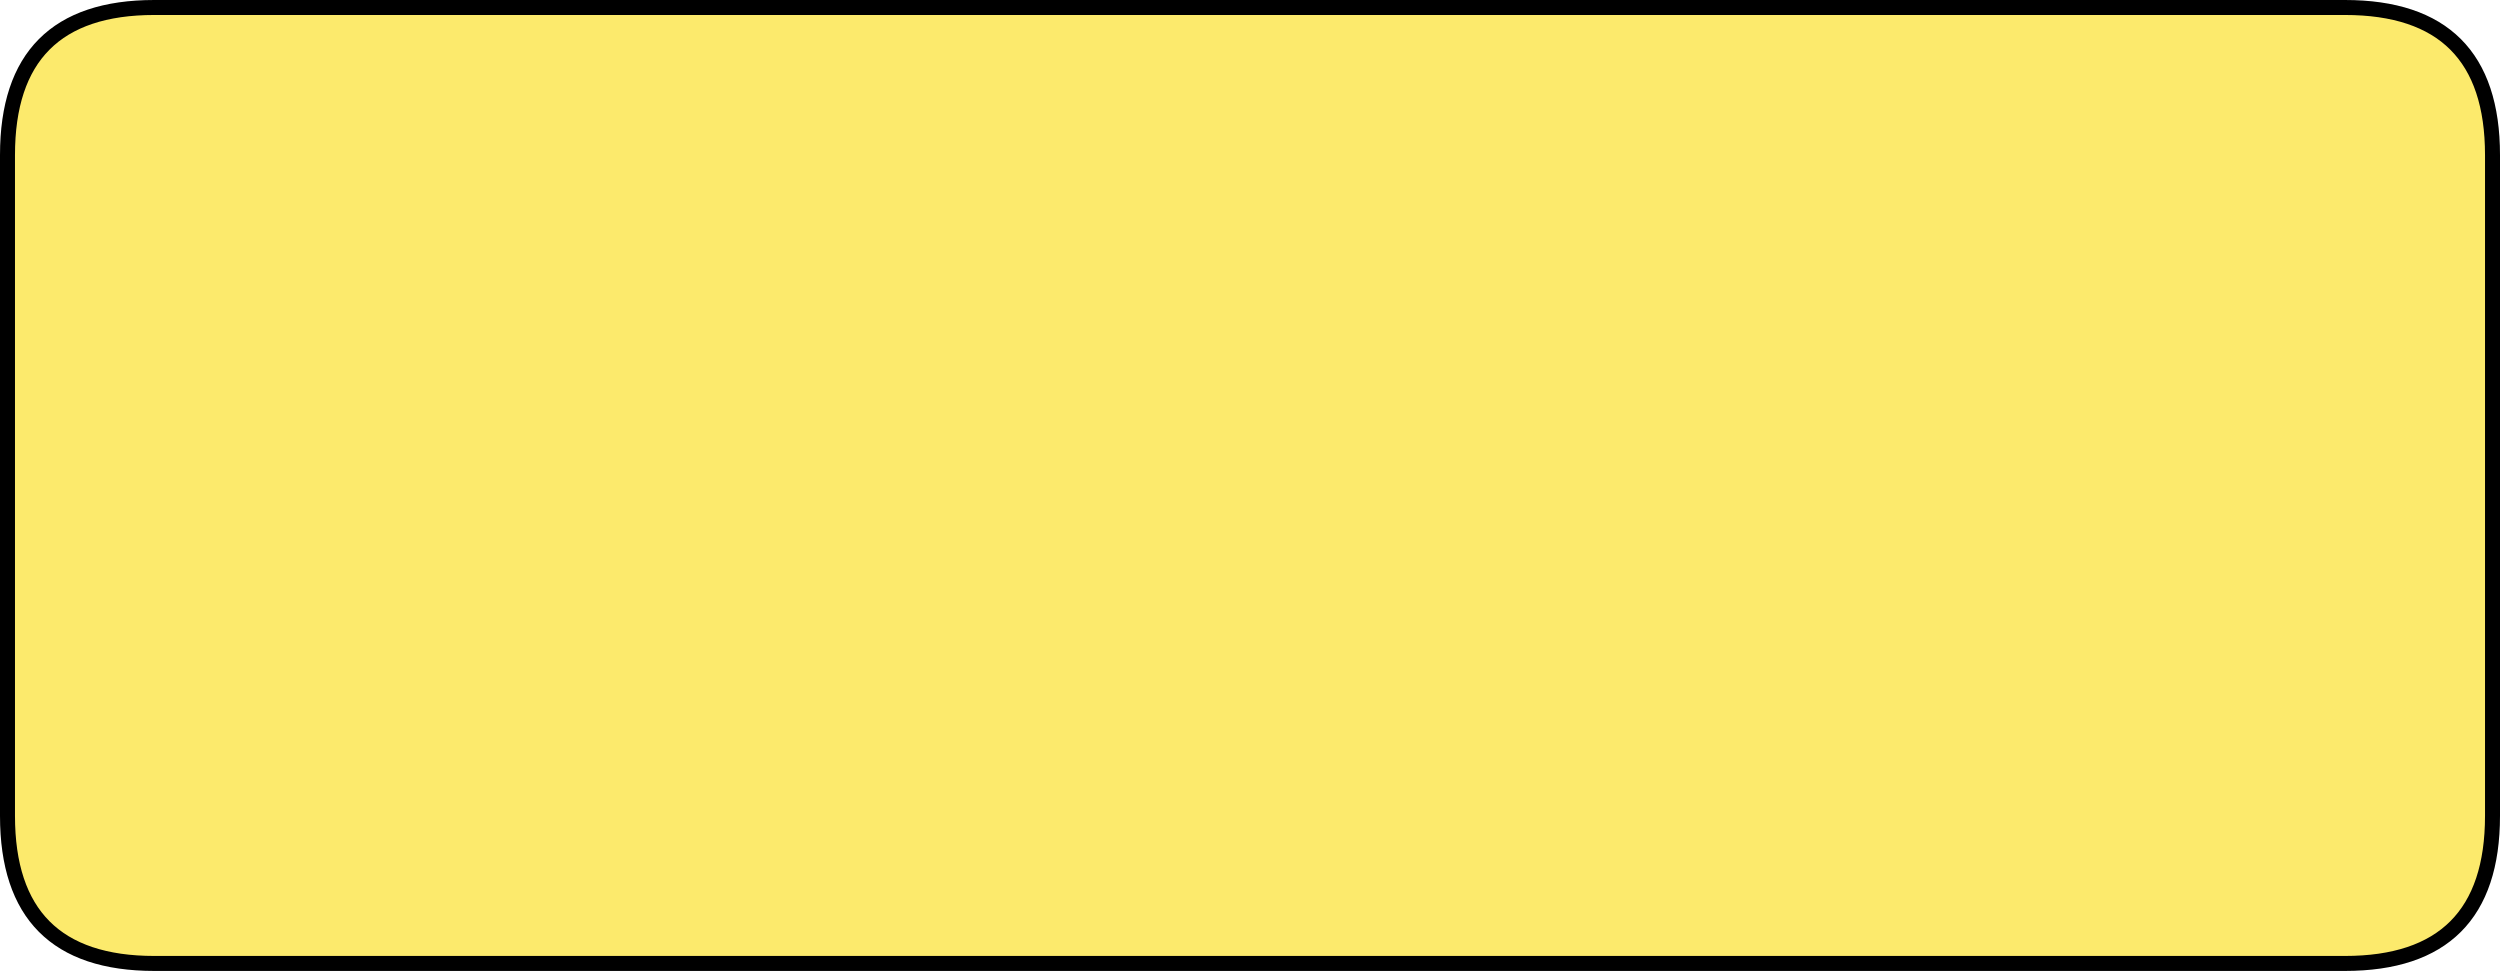 <?xml version="1.0" encoding="UTF-8" standalone="no"?>
<svg xmlns:xlink="http://www.w3.org/1999/xlink" height="64.8px" width="166.85px" xmlns="http://www.w3.org/2000/svg">
  <g transform="matrix(1.0, 0.0, 0.0, 1.0, 83.4, 32.4)">
    <path d="M-73.1 -31.9 L73.1 -31.9 Q82.95 -31.9 82.95 -22.05 L82.95 22.05 Q82.95 31.9 73.1 31.9 L-73.1 31.9 Q-82.9 31.9 -82.9 22.05 L-82.9 -22.05 Q-82.9 -31.9 -73.1 -31.9" fill="#fcea6c" fill-rule="evenodd" stroke="none"/>
    <path d="M-73.1 -31.9 L73.1 -31.9 Q82.95 -31.9 82.95 -22.05 L82.95 22.05 Q82.95 31.9 73.1 31.9 L-73.1 31.9 Q-82.9 31.9 -82.9 22.05 L-82.9 -22.05 Q-82.9 -31.9 -73.1 -31.9 Z" fill="none" stroke="#000000" stroke-linecap="round" stroke-linejoin="round" stroke-width="1.0"/>
  </g>
</svg>
